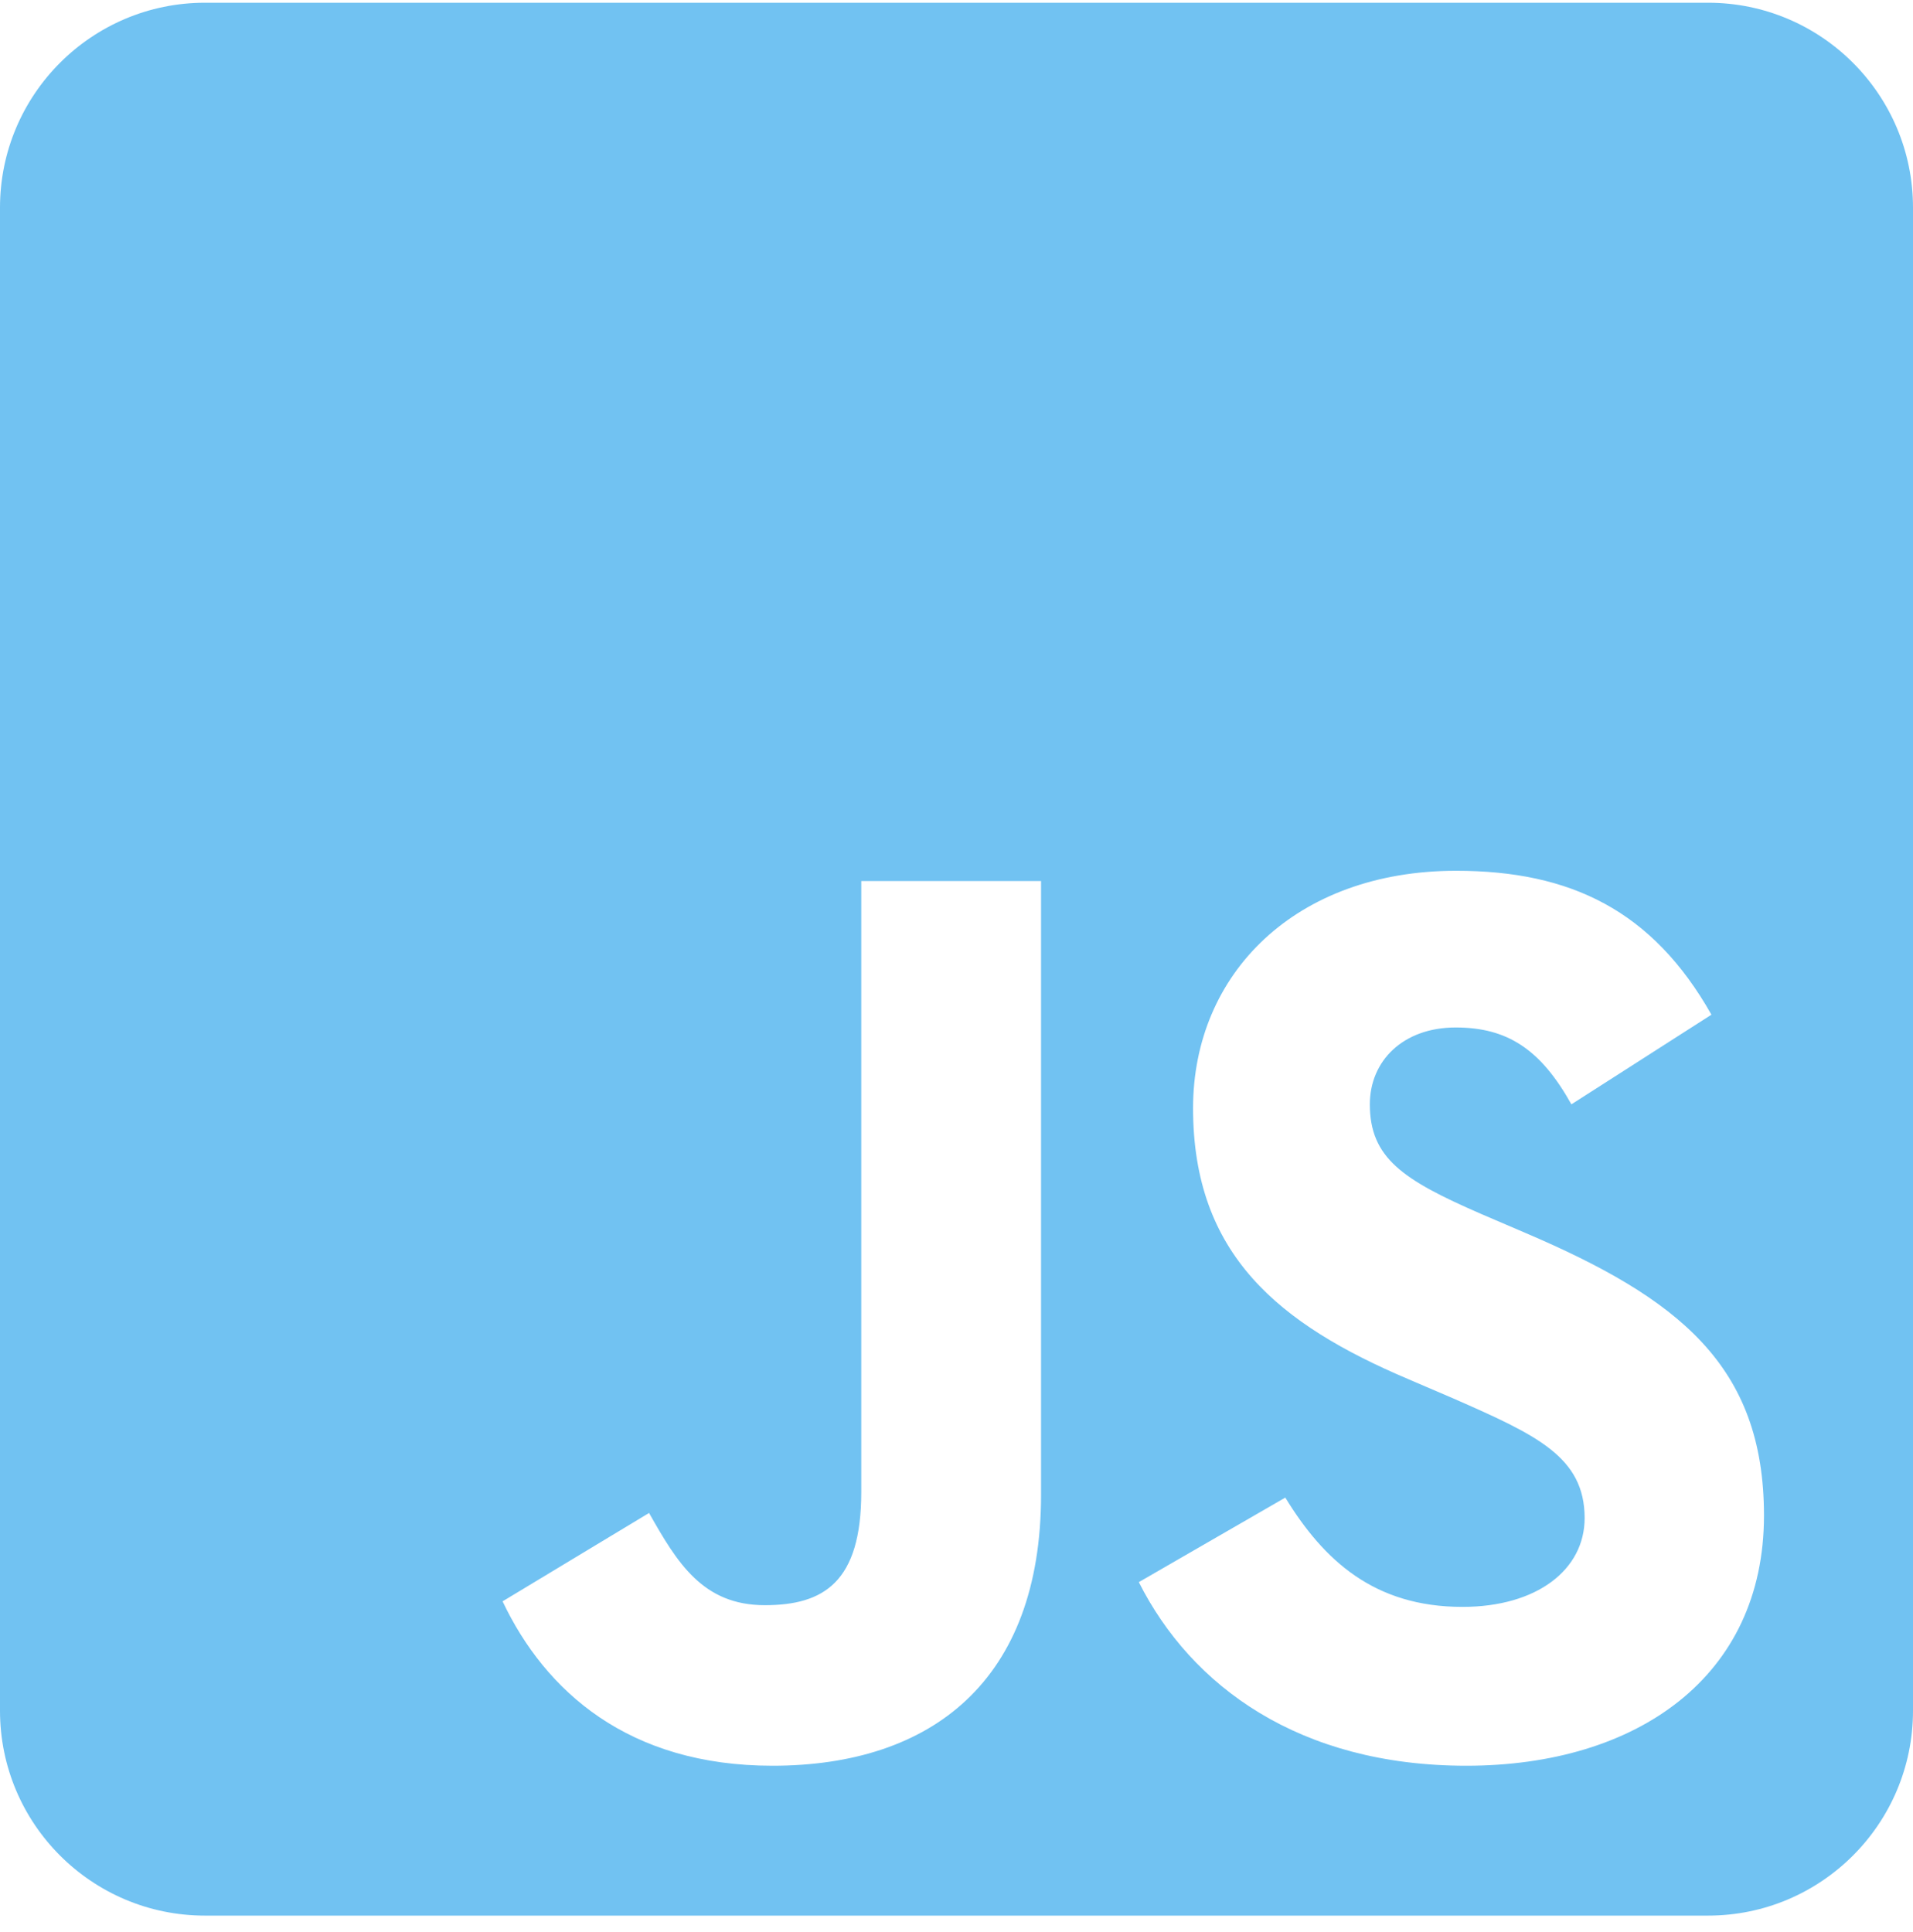 <svg width="100" height="101" viewBox="0 0 100 101" fill="none" xmlns="http://www.w3.org/2000/svg">
<path d="M89.286 0.143H10.714C4.799 0.143 0 4.942 0 10.857V89.428C0 95.344 4.799 100.143 10.714 100.143H89.286C95.201 100.143 100 95.344 100 89.428V10.857C100 4.942 95.201 0.143 89.286 0.143ZM54.42 78.134C54.42 87.866 48.705 92.308 40.38 92.308C32.857 92.308 28.505 88.424 26.272 83.714L33.929 79.094C35.402 81.705 36.741 83.915 39.978 83.915C43.058 83.915 45.022 82.71 45.022 78V46.058H54.42V78.134ZM76.652 92.308C67.924 92.308 62.277 88.156 59.531 82.71L67.188 78.29C69.196 81.571 71.83 84.004 76.451 84.004C80.335 84.004 82.835 82.062 82.835 79.362C82.835 76.147 80.29 75.009 75.982 73.112L73.638 72.107C66.853 69.228 62.366 65.589 62.366 57.933C62.366 50.879 67.746 45.522 76.116 45.522C82.098 45.522 86.384 47.598 89.464 53.045L82.143 57.732C80.536 54.853 78.795 53.714 76.094 53.714C73.348 53.714 71.607 55.455 71.607 57.732C71.607 60.545 73.348 61.683 77.388 63.446L79.732 64.451C87.723 67.866 92.21 71.371 92.21 79.228C92.21 87.665 85.558 92.308 76.652 92.308Z" fill="#71C2F2"/>
</svg>

